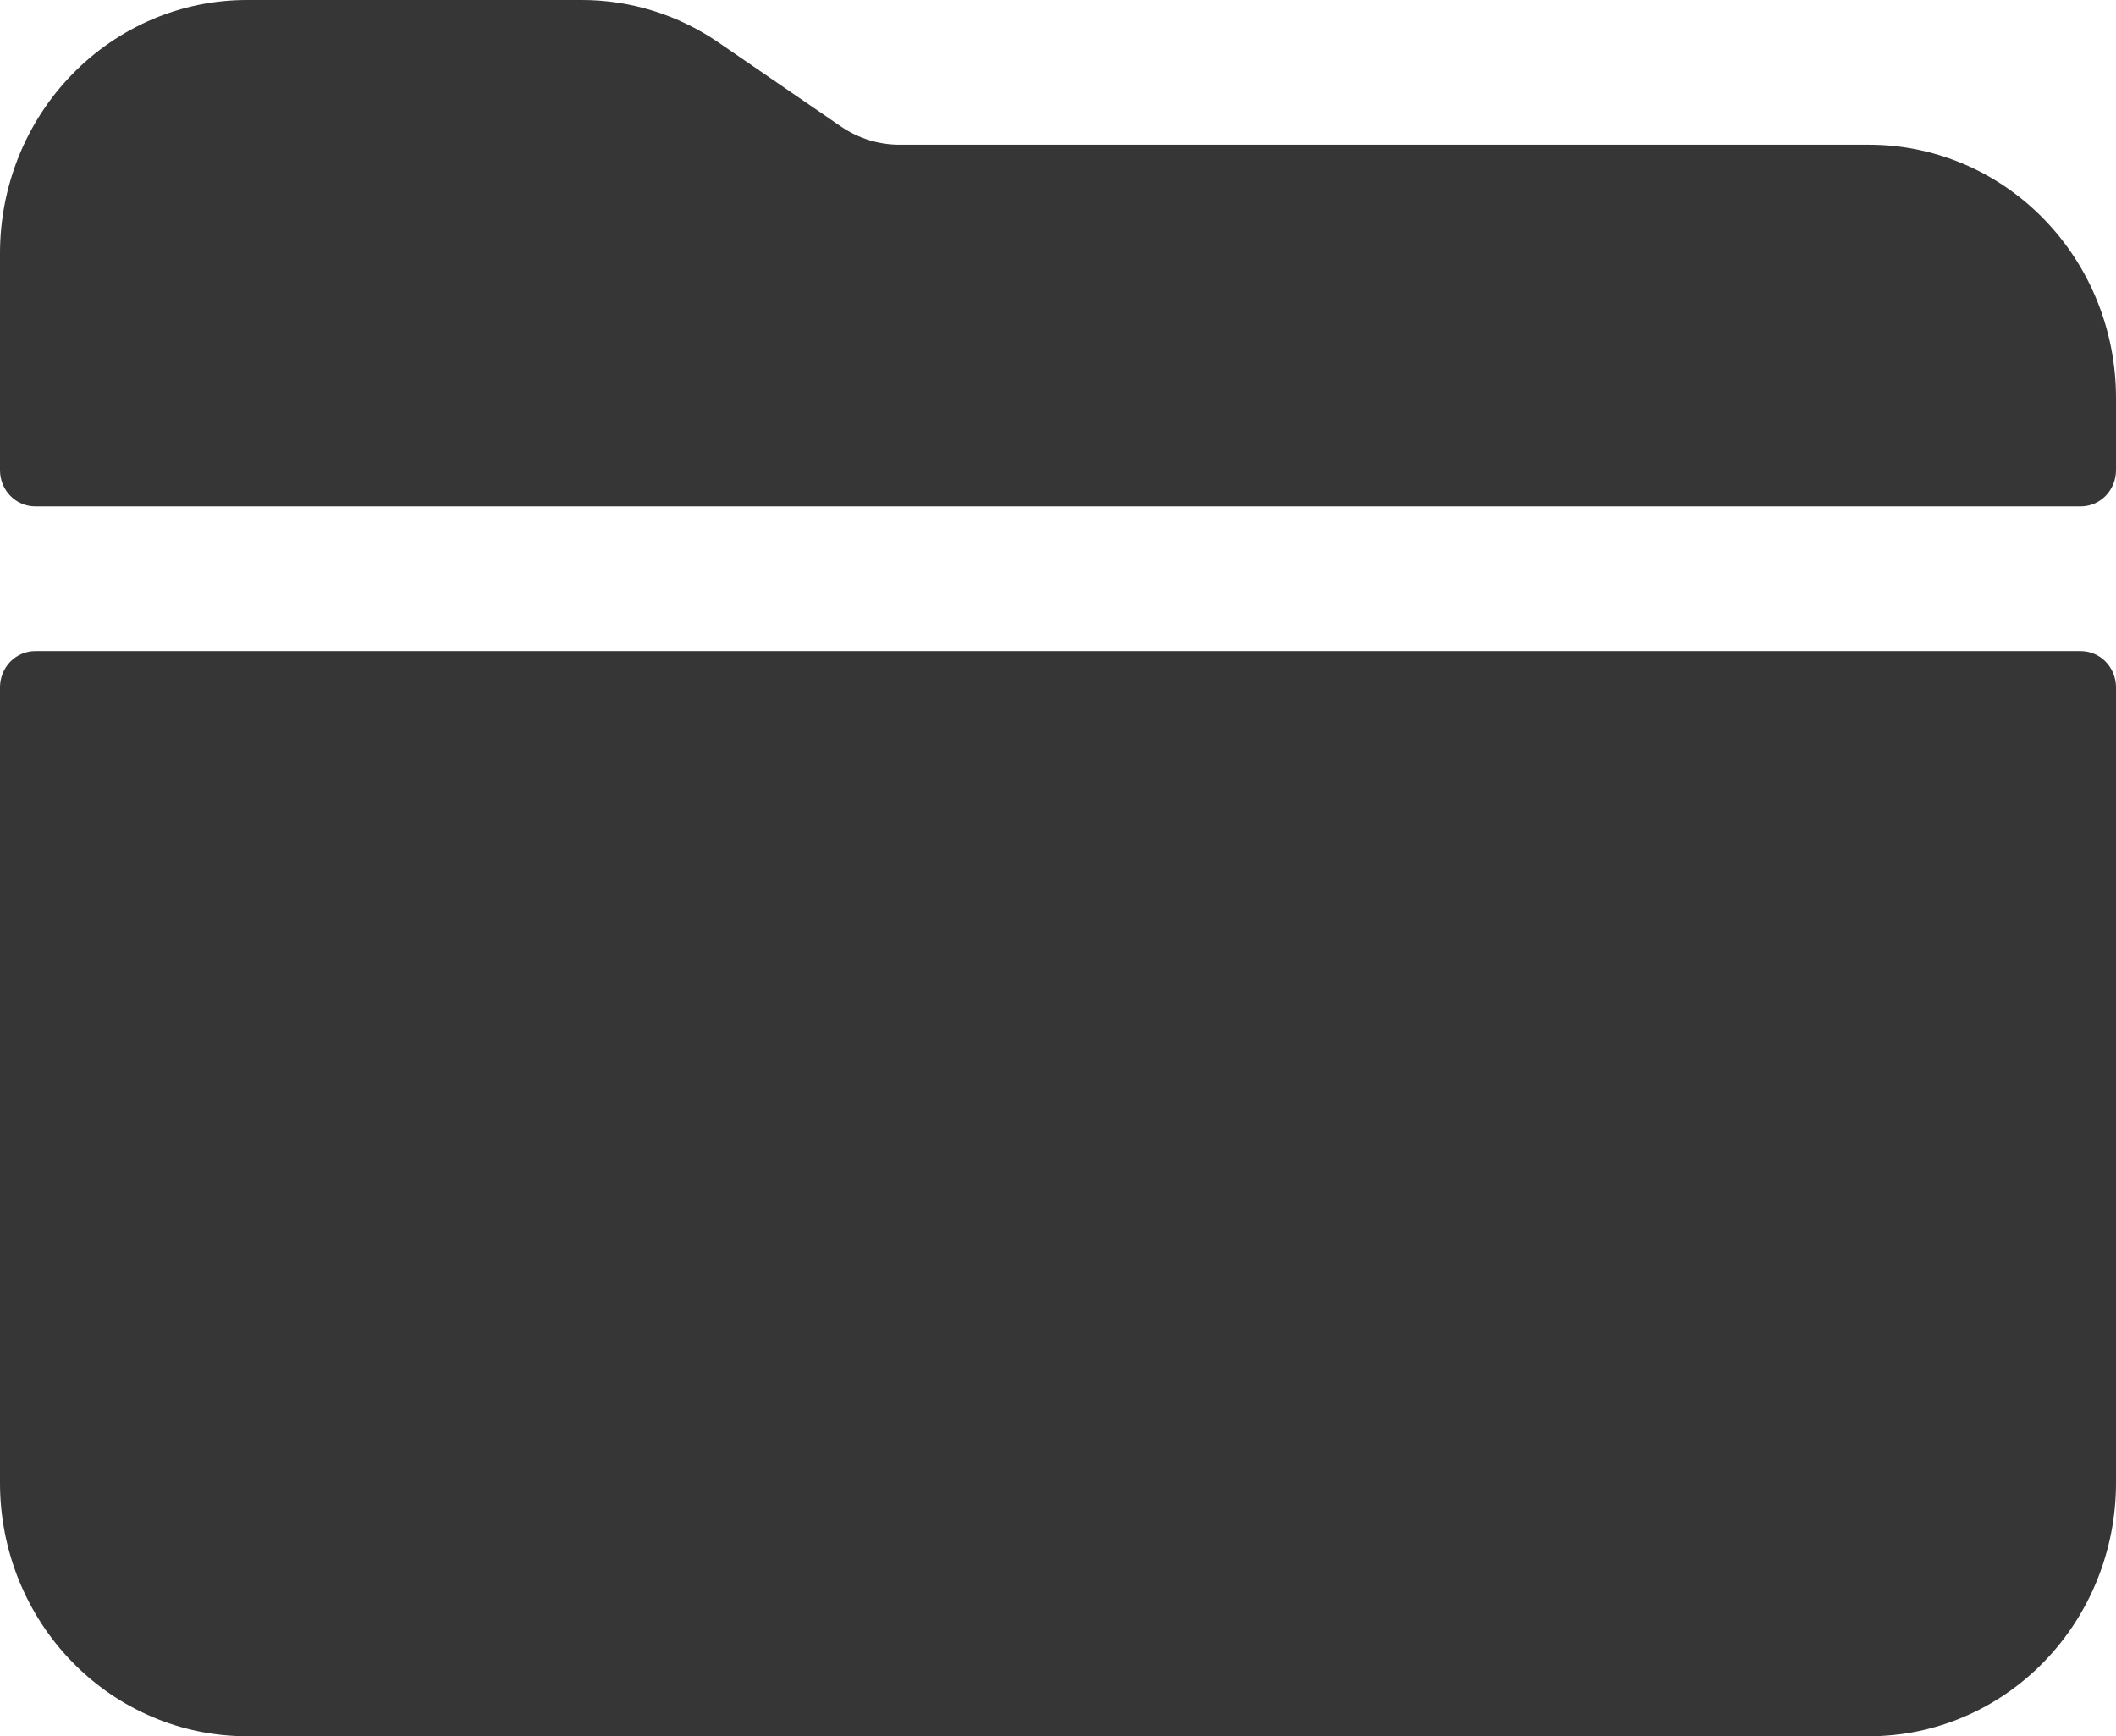 <svg width="39" height="32" viewBox="0 0 39 32" fill="none" xmlns="http://www.w3.org/2000/svg">
<path d="M39 7.333C39 6.096 38.521 4.909 37.667 4.034C36.814 3.158 35.657 2.667 34.45 2.667H16.584C16.199 2.668 15.823 2.552 15.502 2.333L13.244 0.784C12.496 0.271 11.616 -0.002 10.716 9.59124e-06H4.55C3.343 9.59124e-06 2.186 0.492 1.333 1.367C0.479 2.242 2.55526e-06 3.429 2.55526e-06 4.667V8.667C2.55526e-06 8.843 0.068 9.013 0.19 9.138C0.312 9.263 0.478 9.333 0.65 9.333H38.35C38.522 9.333 38.688 9.263 38.81 9.138C38.931 9.013 39 8.843 39 8.667V7.333ZM2.55526e-06 27.333C2.55526e-06 28.571 0.479 29.758 1.333 30.633C2.186 31.508 3.343 32 4.55 32H34.45C35.657 32 36.814 31.508 37.667 30.633C38.521 29.758 39 28.571 39 27.333V12.667C39 12.49 38.931 12.32 38.81 12.195C38.688 12.07 38.522 12 38.35 12H0.65C0.478 12 0.312 12.07 0.19 12.195C0.068 12.32 2.55526e-06 12.49 2.55526e-06 12.667V27.333Z" fill="#363636"/>
</svg>
